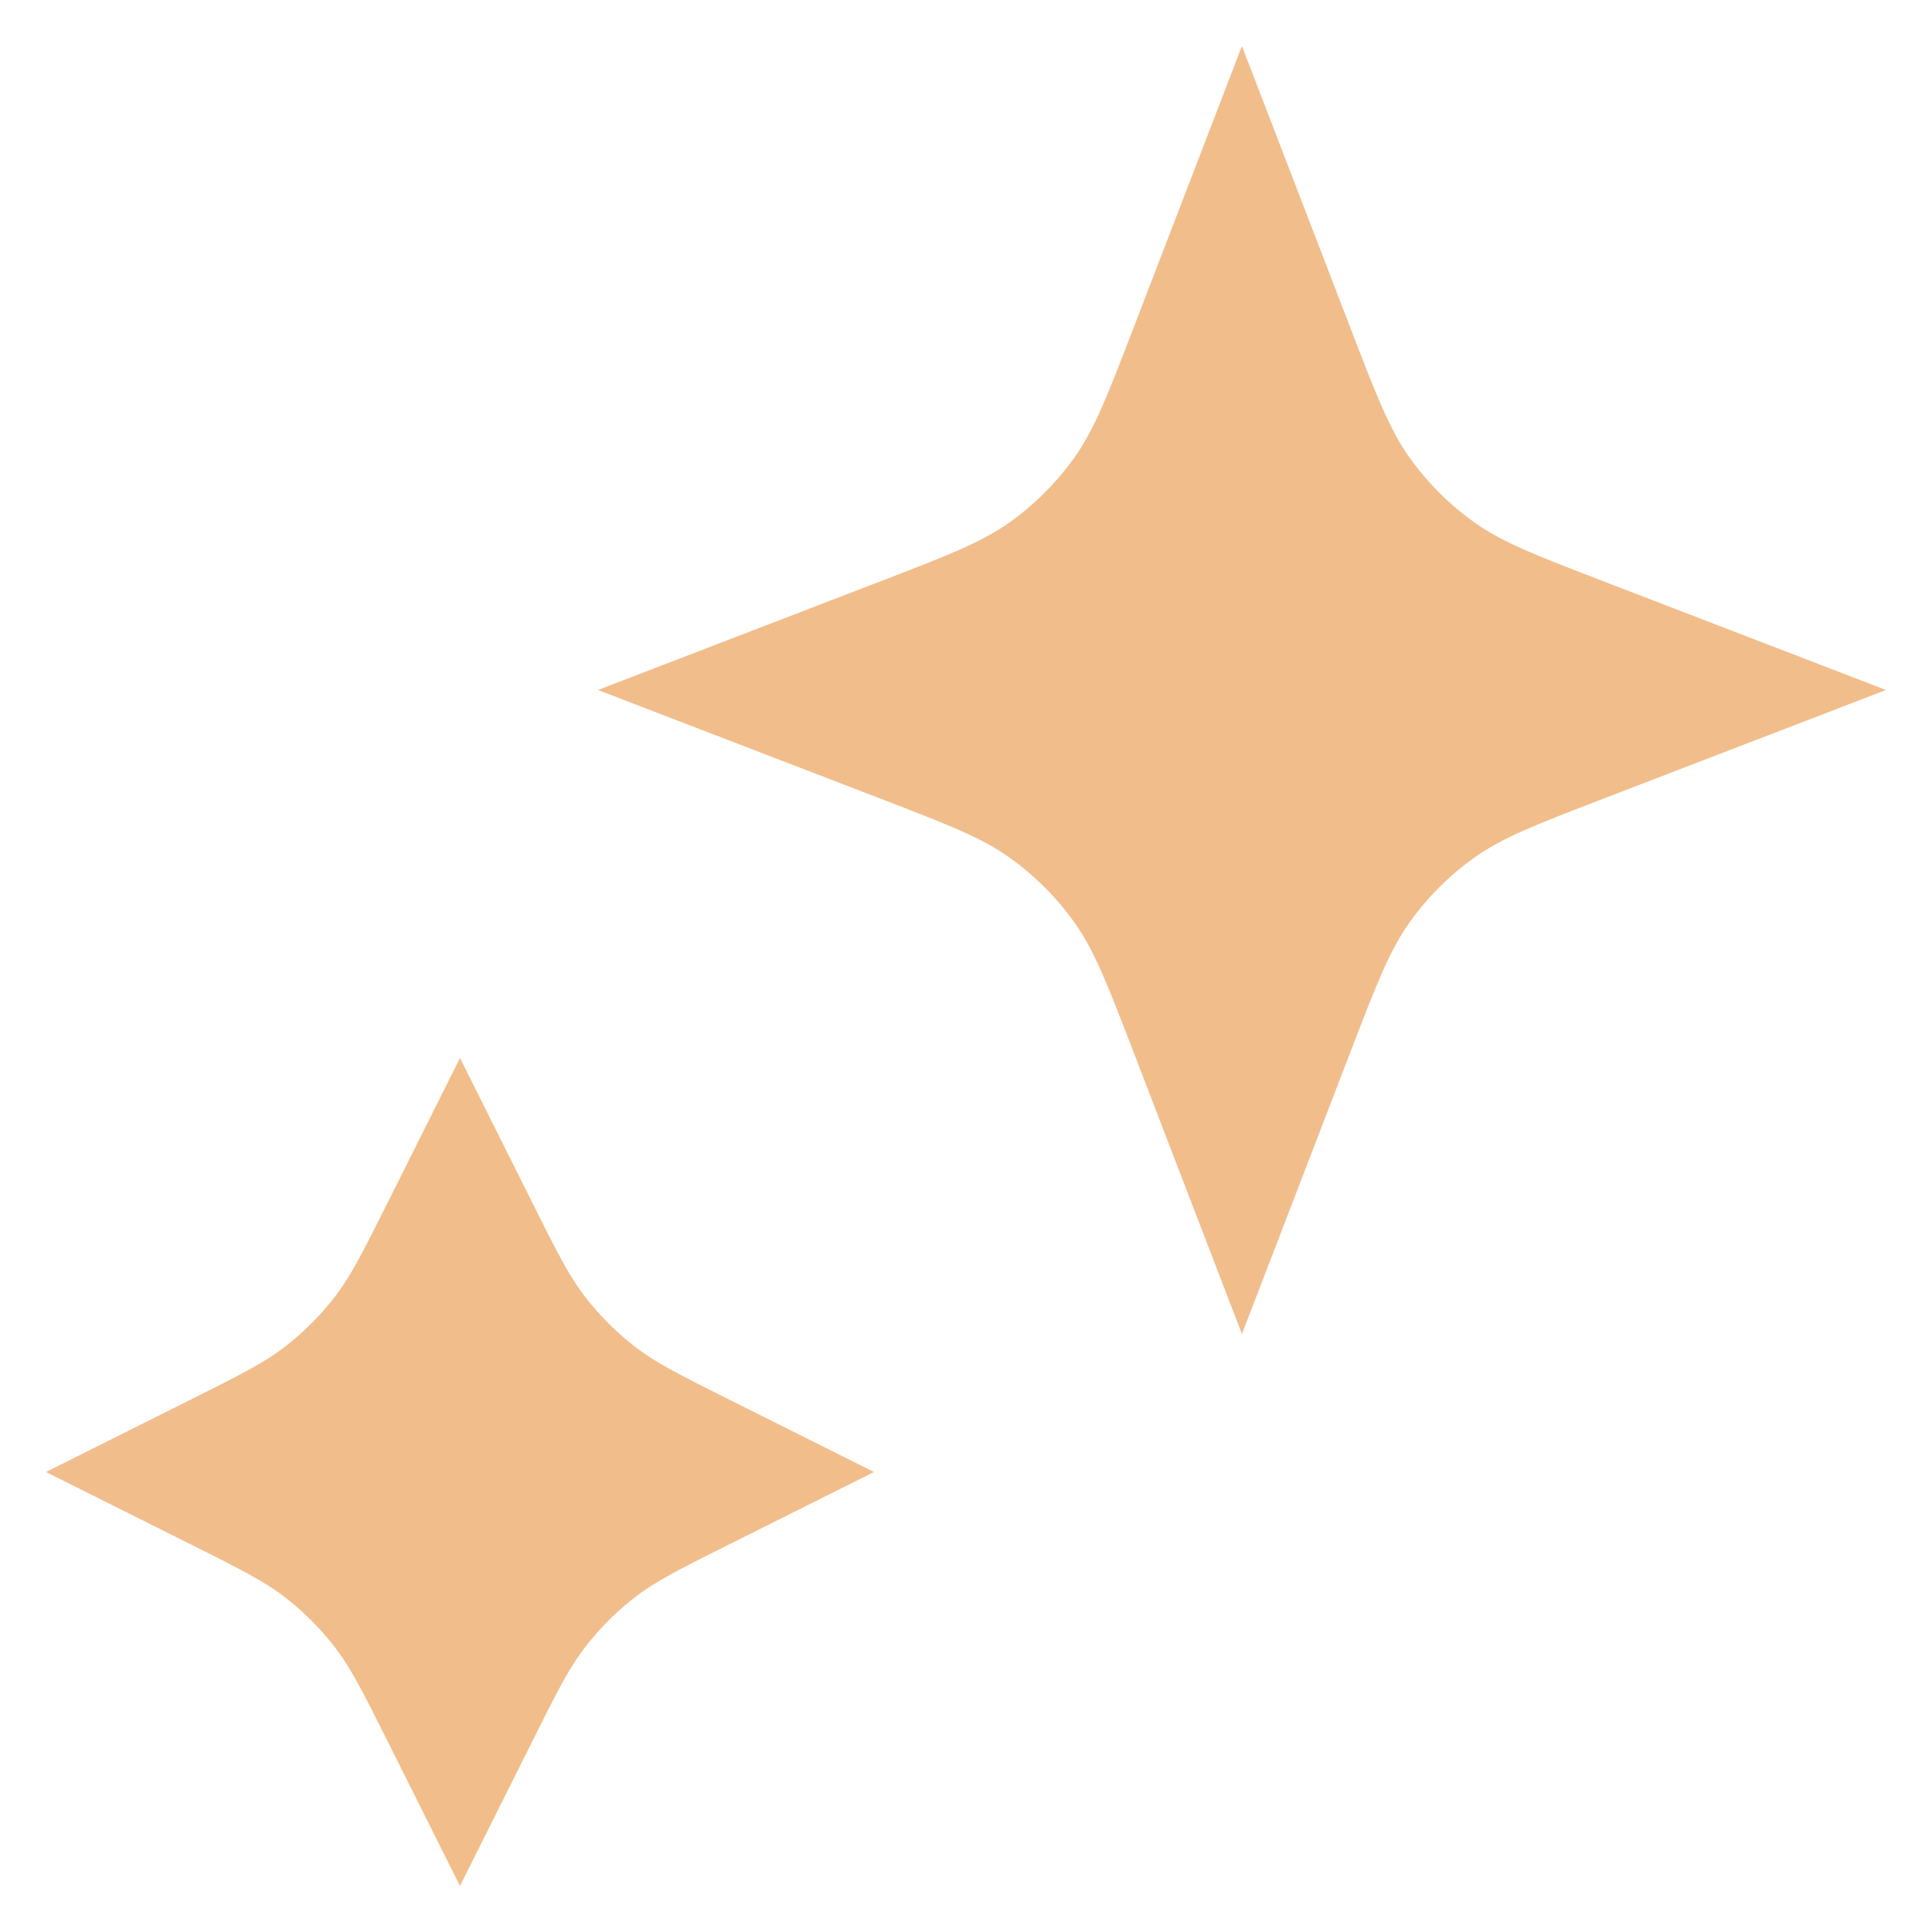 <svg width="28" height="28" viewBox="0 0 28 28" fill="none" xmlns="http://www.w3.org/2000/svg">
<path d="M6.666 15.333L7.712 17.425C8.066 18.133 8.243 18.487 8.479 18.794C8.689 19.066 8.933 19.31 9.205 19.52C9.512 19.756 9.866 19.933 10.574 20.287L12.666 21.333L10.574 22.379C9.866 22.733 9.512 22.91 9.205 23.146C8.933 23.356 8.689 23.6 8.479 23.873C8.243 24.179 8.066 24.533 7.712 25.241L6.666 27.333L5.62 25.241C5.266 24.533 5.089 24.179 4.853 23.873C4.643 23.6 4.399 23.356 4.127 23.146C3.82 22.91 3.466 22.733 2.758 22.379L0.666 21.333L2.758 20.287C3.466 19.933 3.82 19.756 4.127 19.52C4.399 19.31 4.643 19.066 4.853 18.794C5.089 18.487 5.266 18.133 5.62 17.425L6.666 15.333Z" fill="#F1BD8B"/>
<path d="M17.999 0.667L19.571 4.752C19.947 5.73 20.135 6.219 20.427 6.63C20.686 6.994 21.005 7.313 21.369 7.572C21.78 7.864 22.269 8.052 23.247 8.428L27.333 10L23.247 11.571C22.269 11.947 21.78 12.135 21.369 12.428C21.005 12.687 20.686 13.005 20.427 13.37C20.135 13.781 19.947 14.27 19.571 15.247L17.999 19.333L16.428 15.247C16.052 14.27 15.864 13.781 15.572 13.37C15.312 13.005 14.994 12.687 14.63 12.428C14.218 12.135 13.729 11.947 12.752 11.571L8.666 10L12.752 8.428C13.729 8.052 14.218 7.864 14.63 7.572C14.994 7.313 15.312 6.994 15.572 6.63C15.864 6.219 16.052 5.73 16.428 4.752L17.999 0.667Z" fill="#F1BD8B"/>
</svg>
